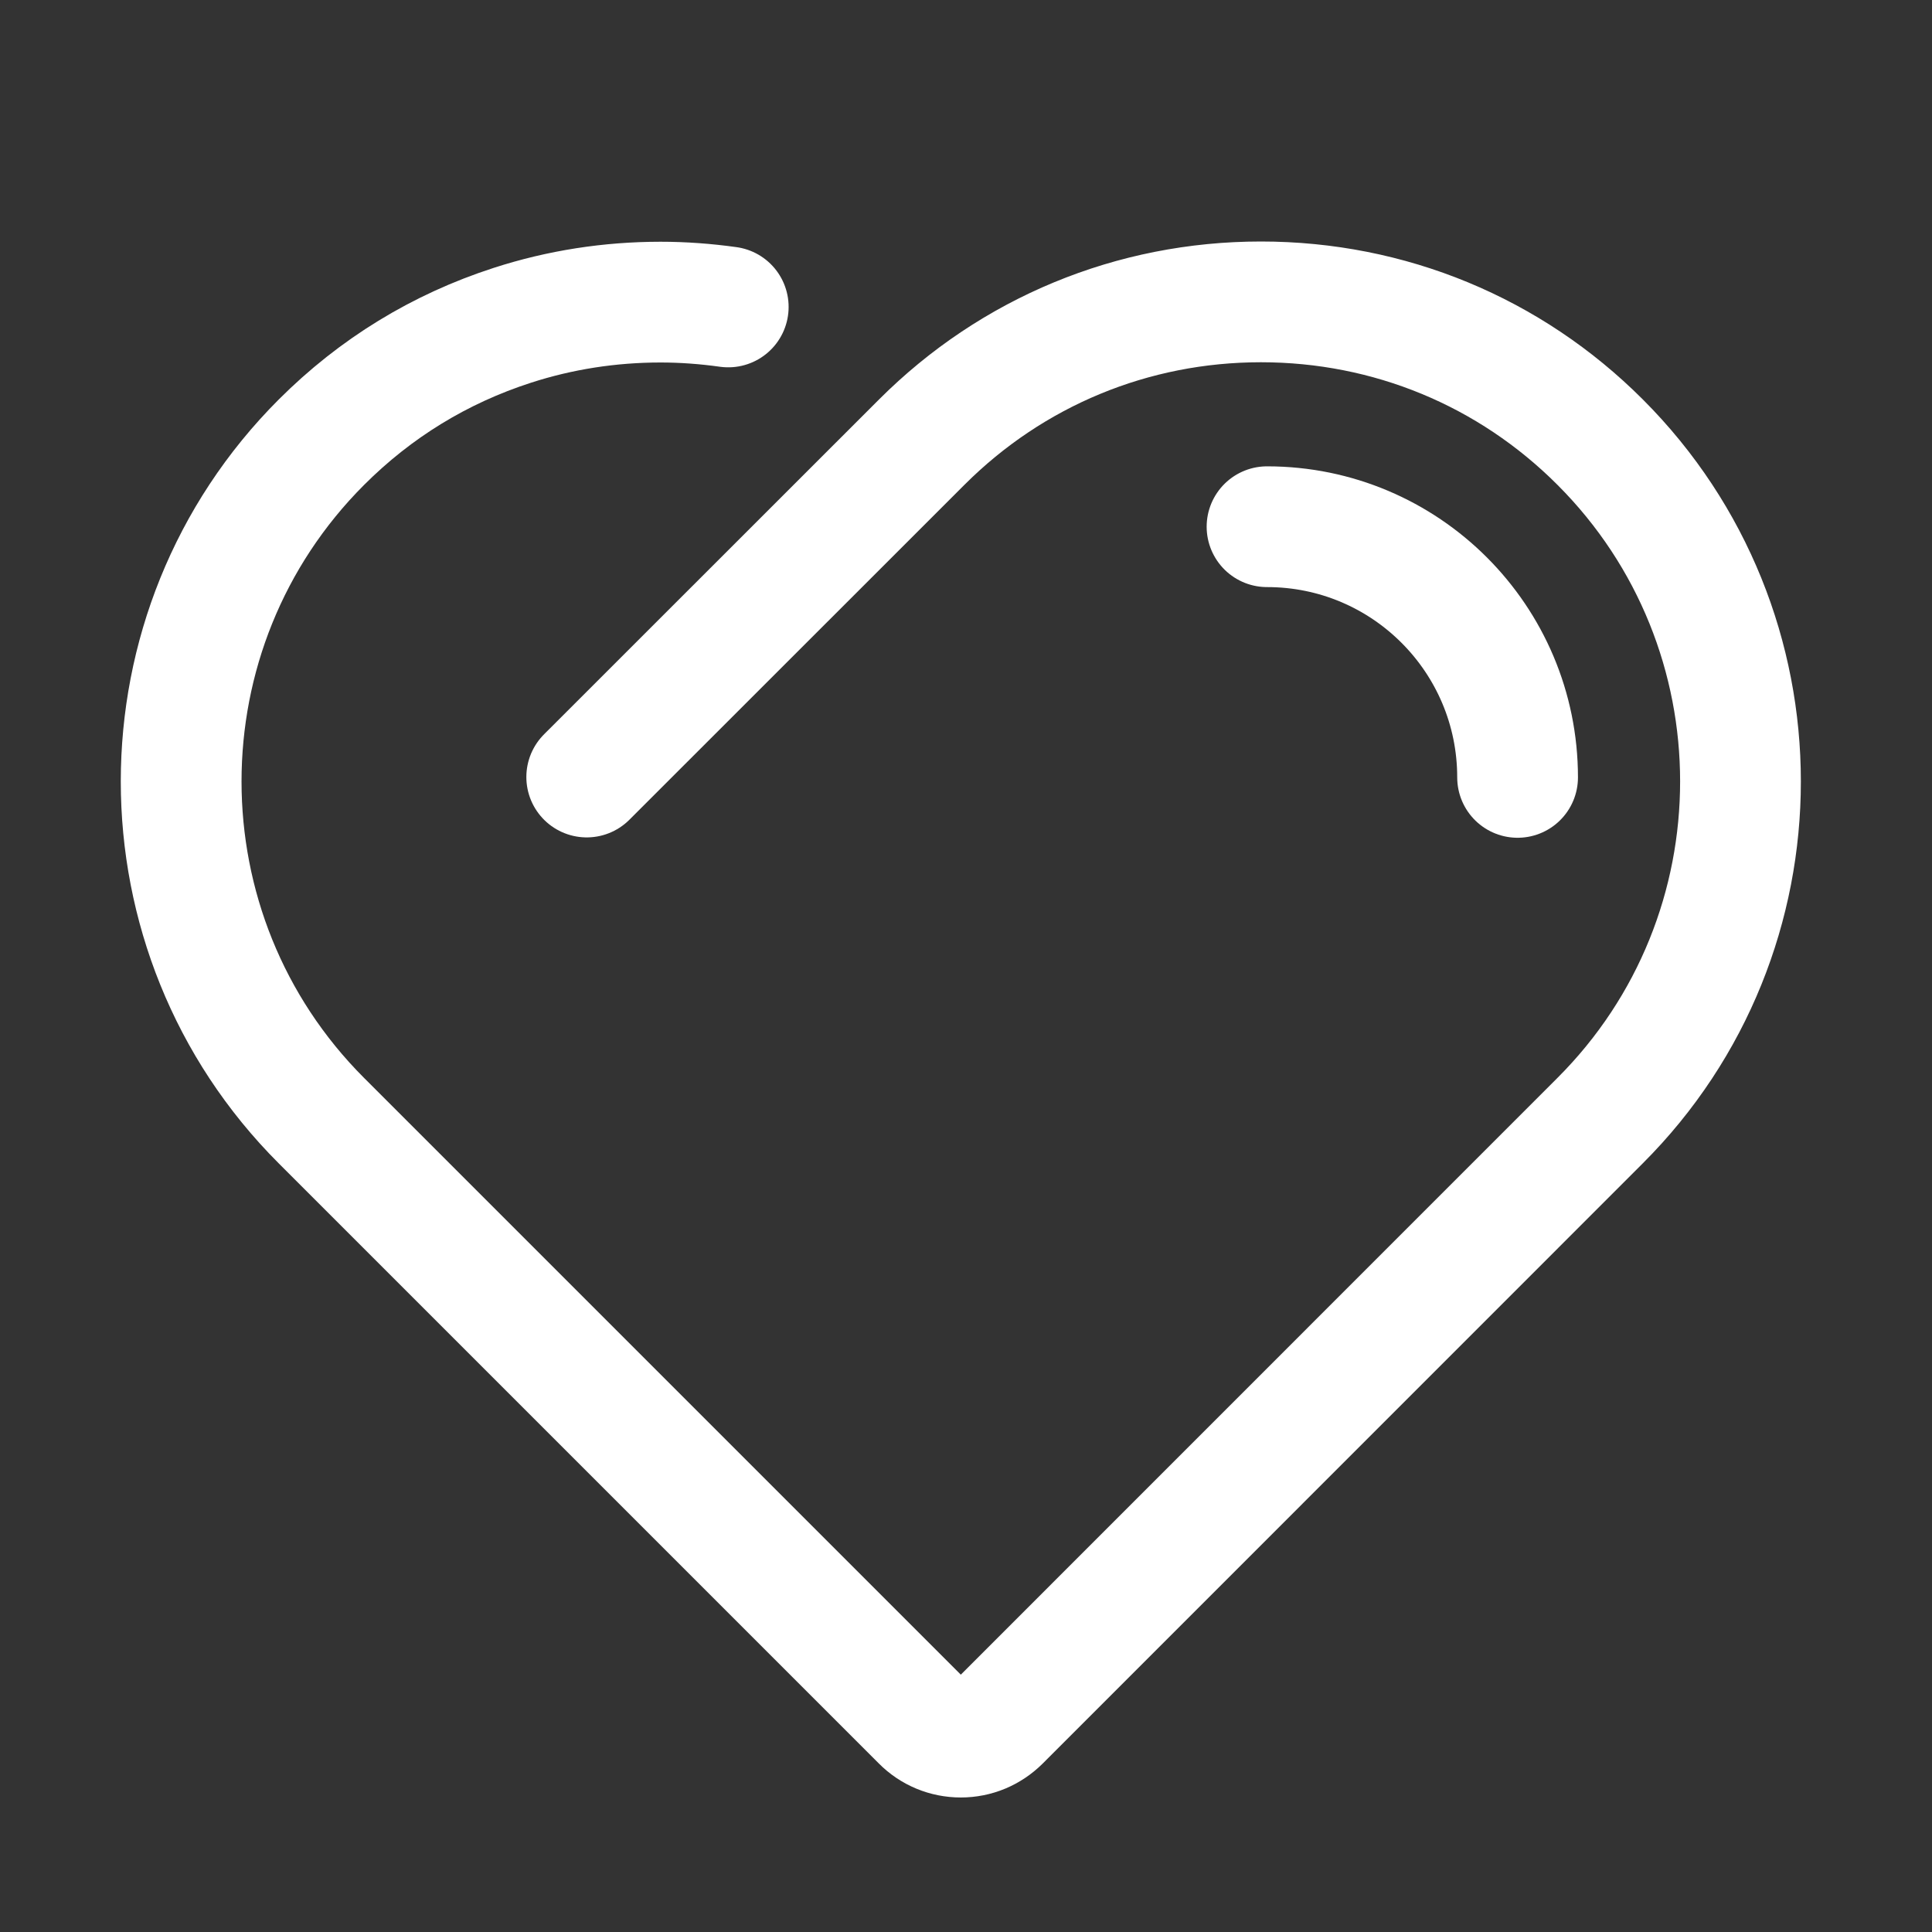 <?xml version="1.0" encoding="UTF-8"?>
<svg width="16px" height="16px" viewBox="0 0 16 16" version="1.1" xmlns="http://www.w3.org/2000/svg" xmlns:xlink="http://www.w3.org/1999/xlink">
    <rect x="0" y="0" width="16" height="16" fill="#333333" stroke="none"/>
    <!-- Generator: Sketch 53.2 (72643) - https://sketchapp.com -->
    <title>left_icon_002</title>
    <desc>Created with Sketch.</desc>
    <g id="前端" stroke="none" stroke-width="1" fill="none" fill-rule="evenodd" stroke-linecap="round">
        <g id="镇江港通用版" transform="translate(-34, -121)" stroke="#FFFFFF">
            <g id="left_icon_002" transform="translate(34, 121)">
                <path d="M6.031,2.542 C5.845,2.516 5.658,2.502 5.47,2.502 C5.051,2.502 4.638,2.566 4.243,2.694 C3.643,2.888 3.111,3.213 2.662,3.662 C1.113,5.211 1.113,7.732 2.662,9.281 L7.632,14.251 C7.718,14.338 7.834,14.386 7.957,14.386 C8.08,14.386 8.194,14.338 8.282,14.251 L13.251,9.281 C14.802,7.732 14.801,5.211 13.252,3.662 C12.503,2.912 11.505,2.5 10.442,2.5 C9.38,2.5 8.382,2.913 7.633,3.662 L4.859,6.435" id="Stroke-1"></path>
                <path d="M10.493,4.362 C11.639,4.362 12.568,5.291 12.568,6.438" id="Stroke-3"></path>
            </g>
        </g>
    </g>
</svg>